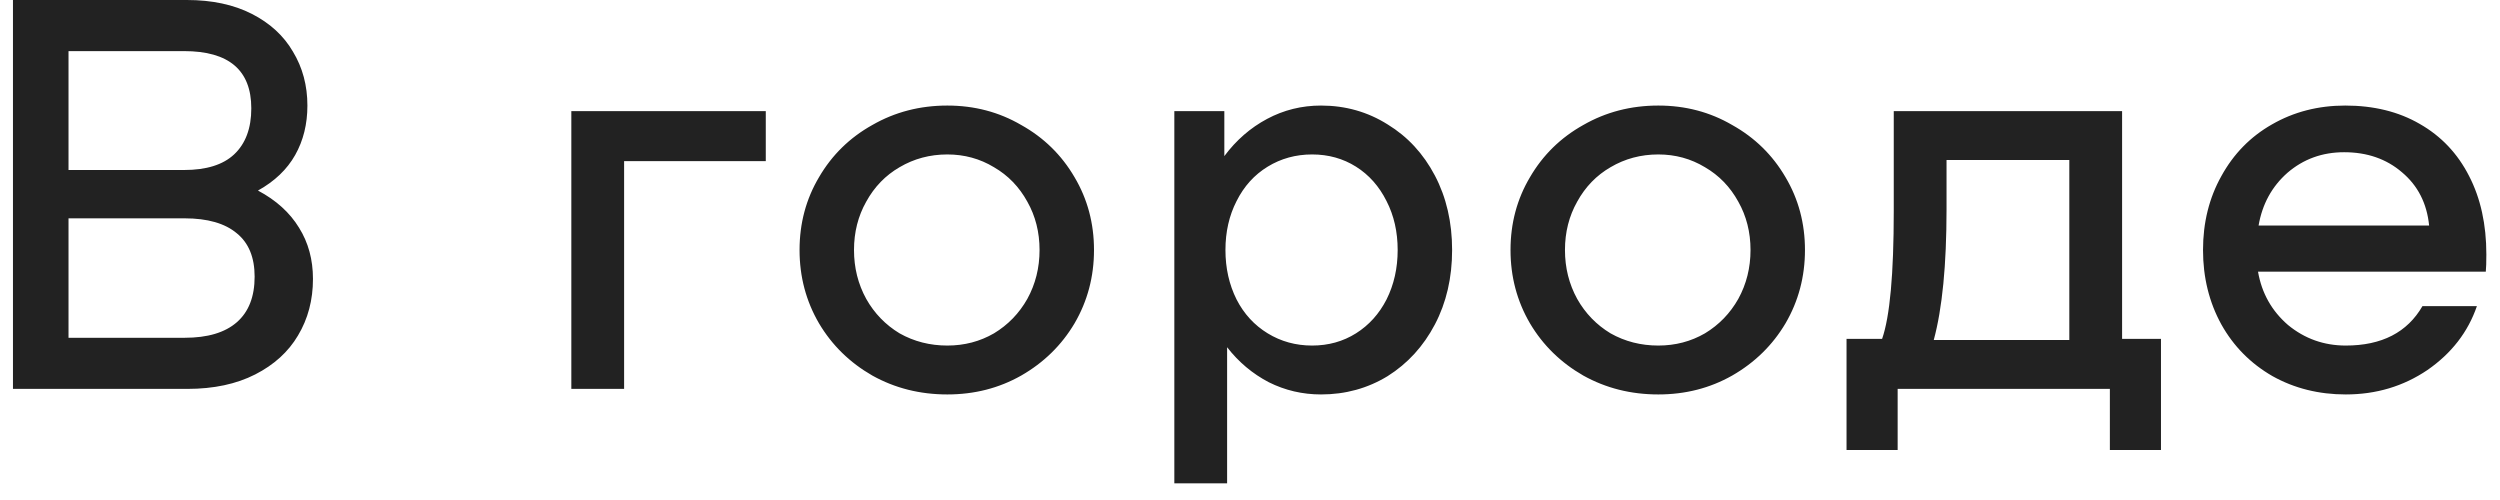 <svg width="135" height="27" viewBox="0 0 135 27" fill="none" xmlns="http://www.w3.org/2000/svg">
<path d="M13.93 10.29C14.91 10.81 15.65 11.48 16.15 12.3C16.65 13.1 16.9 14.02 16.9 15.06C16.9 16.2 16.63 17.22 16.09 18.12C15.57 19 14.8 19.7 13.78 20.22C12.76 20.74 11.54 21 10.12 21H0.7V-1.43051e-06H10.09C11.45 -1.43051e-06 12.62 0.25 13.6 0.75C14.58 1.25 15.32 1.93 15.82 2.79C16.34 3.65 16.6 4.62 16.6 5.7C16.6 6.7 16.38 7.59 15.94 8.37C15.5 9.15 14.83 9.79 13.93 10.29ZM9.94 9.18C11.14 9.18 12.04 8.9 12.64 8.34C13.26 7.76 13.57 6.93 13.57 5.85C13.57 3.79 12.36 2.76 9.94 2.76H3.7V9.18H9.94ZM9.97 18.24C11.21 18.24 12.15 17.96 12.79 17.4C13.43 16.84 13.75 16.02 13.75 14.94C13.75 13.9 13.43 13.12 12.79 12.6C12.15 12.06 11.21 11.79 9.97 11.79H3.7V18.24H9.97ZM41.352 8.7H33.702V21H30.852V6H41.352V8.7ZM51.156 21.3C49.676 21.3 48.326 20.96 47.106 20.28C45.886 19.58 44.926 18.64 44.226 17.46C43.526 16.26 43.176 14.94 43.176 13.5C43.176 12.06 43.526 10.75 44.226 9.57C44.926 8.37 45.886 7.43 47.106 6.75C48.326 6.05 49.676 5.7 51.156 5.7C52.616 5.7 53.946 6.05 55.146 6.75C56.366 7.43 57.326 8.37 58.026 9.57C58.726 10.75 59.076 12.06 59.076 13.5C59.076 14.94 58.726 16.26 58.026 17.46C57.326 18.64 56.366 19.58 55.146 20.28C53.946 20.96 52.616 21.3 51.156 21.3ZM51.156 18.66C52.076 18.66 52.916 18.44 53.676 18C54.436 17.54 55.036 16.92 55.476 16.14C55.916 15.34 56.136 14.46 56.136 13.5C56.136 12.54 55.916 11.67 55.476 10.89C55.036 10.09 54.436 9.47 53.676 9.03C52.916 8.57 52.076 8.34 51.156 8.34C50.216 8.34 49.356 8.57 48.576 9.03C47.816 9.47 47.216 10.09 46.776 10.89C46.336 11.67 46.116 12.54 46.116 13.5C46.116 14.46 46.336 15.34 46.776 16.14C47.216 16.92 47.816 17.54 48.576 18C49.356 18.44 50.216 18.66 51.156 18.66ZM71.334 5.7C72.654 5.7 73.854 6.04 74.934 6.72C76.014 7.38 76.864 8.3 77.484 9.48C78.104 10.66 78.414 12 78.414 13.5C78.414 15 78.104 16.34 77.484 17.52C76.864 18.7 76.014 19.63 74.934 20.31C73.854 20.97 72.654 21.3 71.334 21.3C70.334 21.3 69.394 21.08 68.514 20.64C67.634 20.18 66.884 19.55 66.264 18.75V26.1H63.414V6H66.114V8.43C66.754 7.57 67.524 6.9 68.424 6.42C69.324 5.94 70.294 5.7 71.334 5.7ZM70.854 18.66C71.734 18.66 72.524 18.44 73.224 18C73.924 17.56 74.474 16.95 74.874 16.17C75.274 15.37 75.474 14.48 75.474 13.5C75.474 12.52 75.274 11.64 74.874 10.86C74.474 10.06 73.924 9.44 73.224 9C72.524 8.56 71.734 8.34 70.854 8.34C69.974 8.34 69.174 8.56 68.454 9C67.734 9.44 67.174 10.06 66.774 10.86C66.374 11.64 66.174 12.52 66.174 13.5C66.174 14.48 66.374 15.37 66.774 16.17C67.174 16.95 67.734 17.56 68.454 18C69.174 18.44 69.974 18.66 70.854 18.66ZM89.548 21.3C88.068 21.3 86.718 20.96 85.498 20.28C84.278 19.58 83.318 18.64 82.618 17.46C81.918 16.26 81.568 14.94 81.568 13.5C81.568 12.06 81.918 10.75 82.618 9.57C83.318 8.37 84.278 7.43 85.498 6.75C86.718 6.05 88.068 5.7 89.548 5.7C91.008 5.7 92.338 6.05 93.538 6.75C94.758 7.43 95.718 8.37 96.418 9.57C97.118 10.75 97.468 12.06 97.468 13.5C97.468 14.94 97.118 16.26 96.418 17.46C95.718 18.64 94.758 19.58 93.538 20.28C92.338 20.96 91.008 21.3 89.548 21.3ZM89.548 18.66C90.468 18.66 91.308 18.44 92.068 18C92.828 17.54 93.428 16.92 93.868 16.14C94.308 15.34 94.528 14.46 94.528 13.5C94.528 12.54 94.308 11.67 93.868 10.89C93.428 10.09 92.828 9.47 92.068 9.03C91.308 8.57 90.468 8.34 89.548 8.34C88.608 8.34 87.748 8.57 86.968 9.03C86.208 9.47 85.608 10.09 85.168 10.89C84.728 11.67 84.508 12.54 84.508 13.5C84.508 14.46 84.728 15.34 85.168 16.14C85.608 16.92 86.208 17.54 86.968 18C87.748 18.44 88.608 18.66 89.548 18.66ZM116.693 18.3V24.3H113.933V21H102.473V24.3H99.713V18.3H101.633C102.053 17.1 102.263 14.8 102.263 11.4V6H114.593V18.3H116.693ZM111.743 18.36V8.64H105.113V11.31C105.113 14.31 104.883 16.66 104.423 18.36H111.743ZM126.643 5.7C128.183 5.7 129.523 6.03 130.663 6.69C131.823 7.35 132.713 8.29 133.333 9.51C133.953 10.71 134.263 12.12 134.263 13.74C134.263 14.16 134.253 14.47 134.233 14.67H121.933C122.133 15.83 122.673 16.79 123.553 17.55C124.453 18.29 125.493 18.66 126.673 18.66C128.613 18.66 129.993 17.95 130.813 16.53H133.753C133.273 17.93 132.383 19.08 131.083 19.98C129.783 20.86 128.313 21.3 126.673 21.3C125.213 21.3 123.893 20.97 122.713 20.31C121.533 19.63 120.613 18.7 119.953 17.52C119.293 16.32 118.963 14.98 118.963 13.5C118.963 12.02 119.293 10.69 119.953 9.51C120.613 8.31 121.523 7.38 122.683 6.72C123.863 6.04 125.183 5.7 126.643 5.7ZM126.583 8.22C125.403 8.22 124.383 8.59 123.523 9.33C122.683 10.07 122.163 11.02 121.963 12.18H131.173C131.053 10.98 130.563 10.02 129.703 9.3C128.863 8.58 127.823 8.22 126.583 8.22Z" fill="#222222"/>
</svg>

